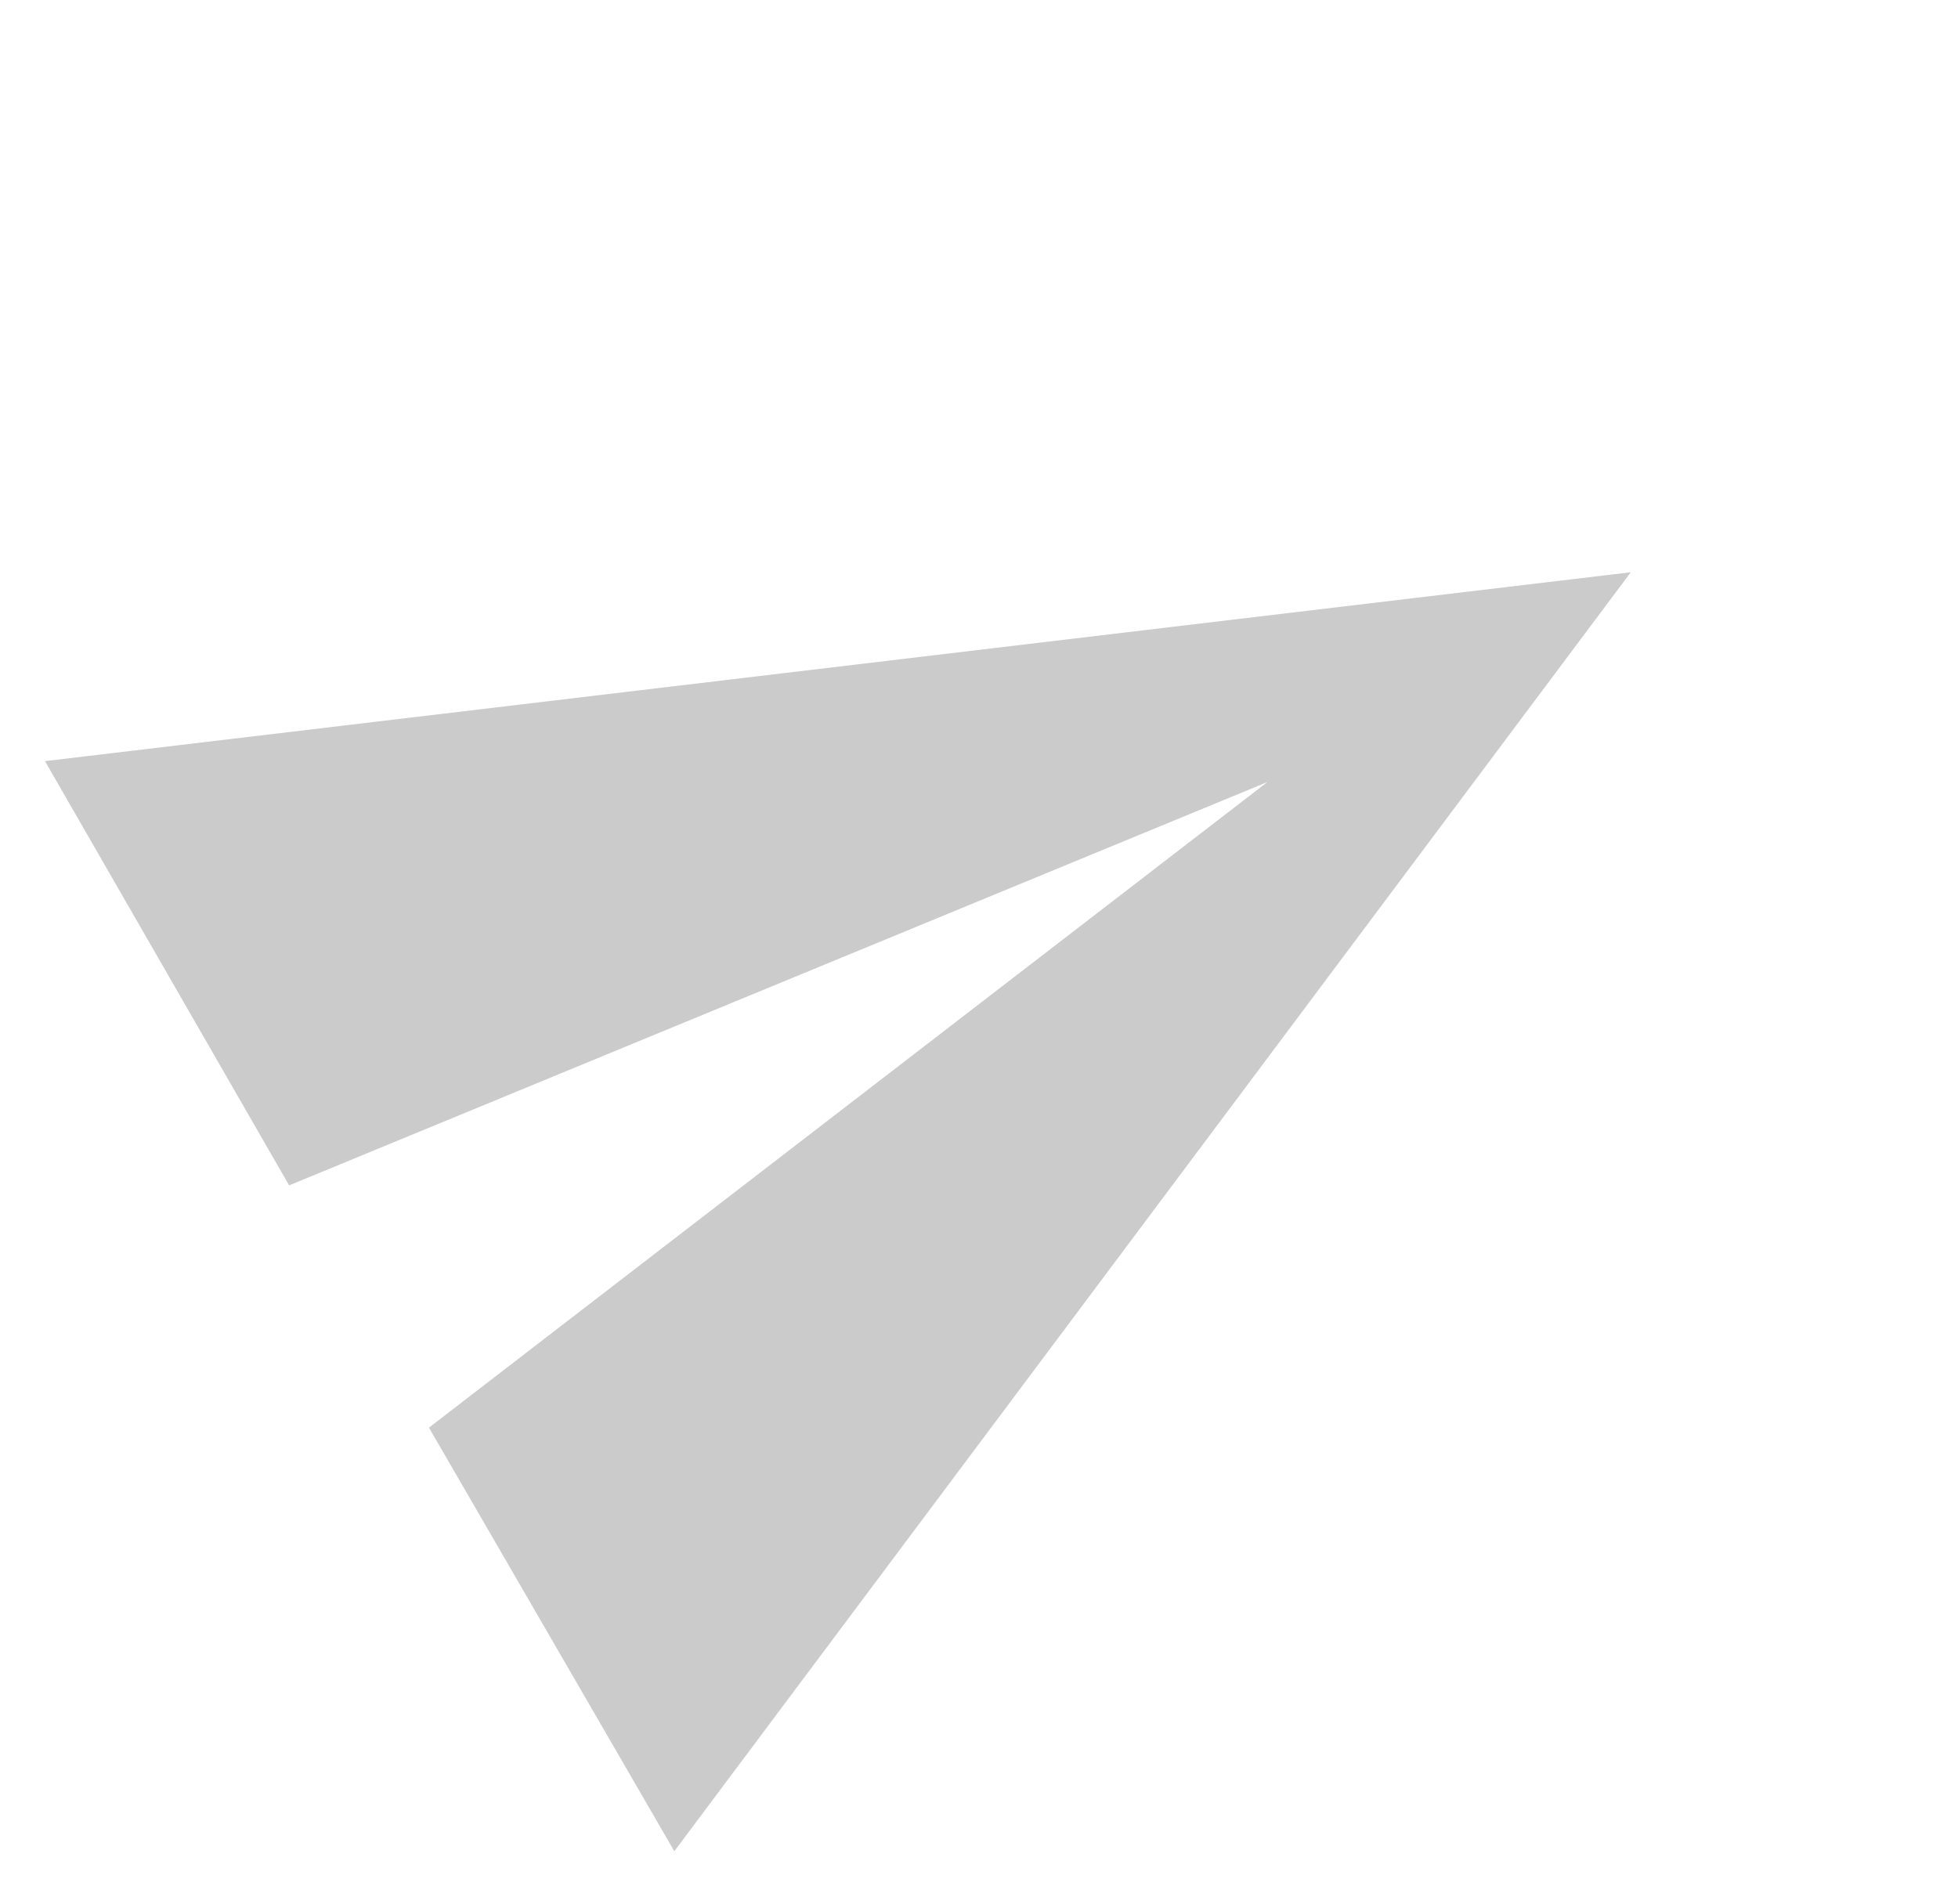 <svg width="36" height="35" viewBox="0 0 36 35" fill="none" xmlns="http://www.w3.org/2000/svg">
<path d="M12.398 34.036L29.984 10.521L0.827 13.994L5.316 21.794L23.303 14.378L7.887 26.248L12.398 34.036Z" fill="#CBCBCB"/>
</svg>
